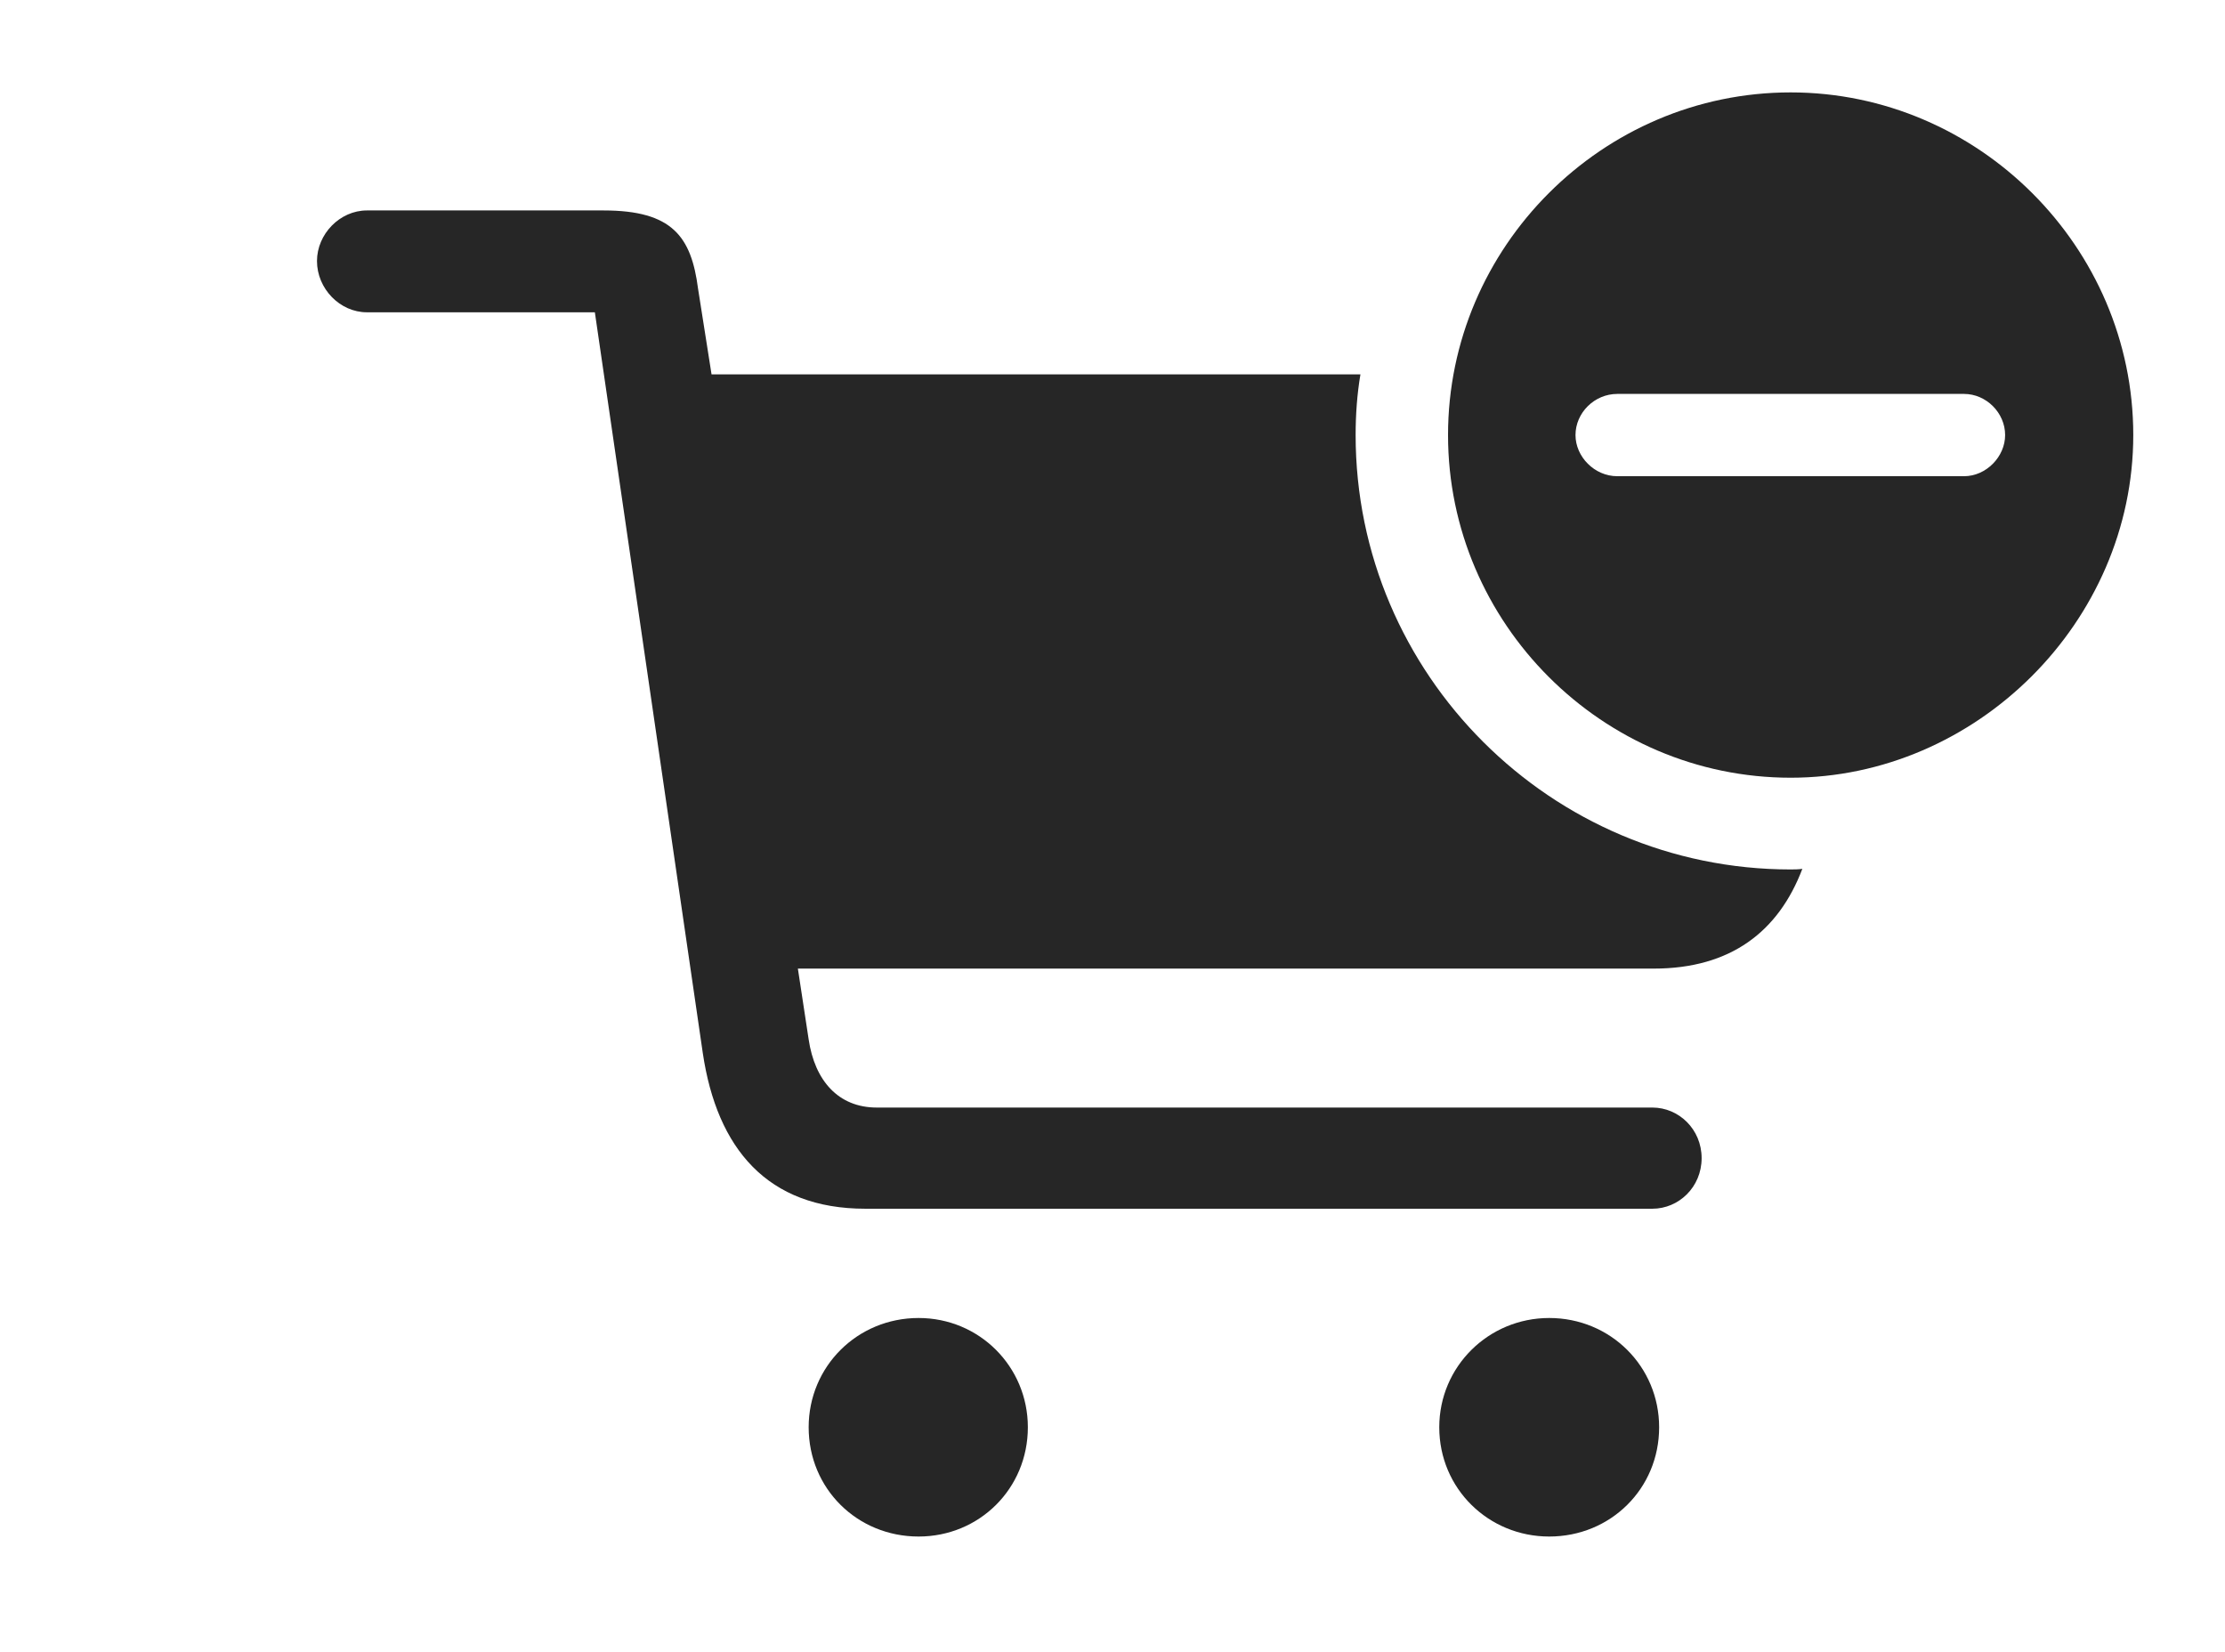 <?xml version="1.0" encoding="UTF-8"?>
<!--Generator: Apple Native CoreSVG 232.5-->
<!DOCTYPE svg
PUBLIC "-//W3C//DTD SVG 1.1//EN"
       "http://www.w3.org/Graphics/SVG/1.1/DTD/svg11.dtd">
<svg version="1.1" xmlns="http://www.w3.org/2000/svg" xmlns:xlink="http://www.w3.org/1999/xlink" width="161.084" height="119.58">
 <g>
  <rect height="119.58" opacity="0" width="161.084" x="0" y="0"/>
  <path d="M74.414 103.32C74.414 107.764 70.898 111.23 66.504 111.23C62.06 111.23 58.545 107.764 58.545 103.32C58.545 98.926 62.06 95.41 66.504 95.41C70.898 95.41 74.414 98.926 74.414 103.32ZM120.117 103.32C120.117 107.764 116.602 111.23 112.158 111.23C107.764 111.23 104.199 107.764 104.199 103.32C104.199 98.926 107.764 95.41 112.158 95.41C116.602 95.41 120.117 98.926 120.117 103.32ZM50.537 20.898L51.514 27.1L98.492 27.1C98.251 28.529 98.144 30 98.144 31.494C98.144 48.828 112.305 62.94 129.639 62.94C129.924 62.94 130.209 62.935 130.485 62.896C128.764 67.424 125.307 70.117 119.727 70.117L57.764 70.117L58.545 75.244C58.984 78.223 60.693 80.176 63.477 80.176L119.629 80.176C121.533 80.176 123.193 81.738 123.193 83.838C123.193 85.938 121.533 87.5 119.629 87.5L62.647 87.5C55.566 87.5 51.904 83.154 50.879 76.221L43.066 22.607L26.562 22.607C24.609 22.607 22.949 20.898 22.949 18.896C22.949 16.943 24.609 15.234 26.562 15.234L43.701 15.234C48.682 15.234 50.049 17.139 50.537 20.898Z" fill="#000000" fill-opacity="0.85"/>
  <path d="M154.443 31.494C154.443 45.02 143.066 56.299 129.639 56.299C116.016 56.299 104.834 45.117 104.834 31.494C104.834 17.871 116.016 6.689 129.639 6.689C143.213 6.689 154.443 17.871 154.443 31.494ZM117.09 28.516C115.43 28.516 114.062 29.883 114.062 31.494C114.062 33.057 115.43 34.473 117.09 34.473L142.188 34.473C143.799 34.473 145.166 33.057 145.166 31.494C145.166 29.883 143.799 28.516 142.188 28.516Z" fill="#000000" fill-opacity="0.85"/>
 </g>
</svg>
